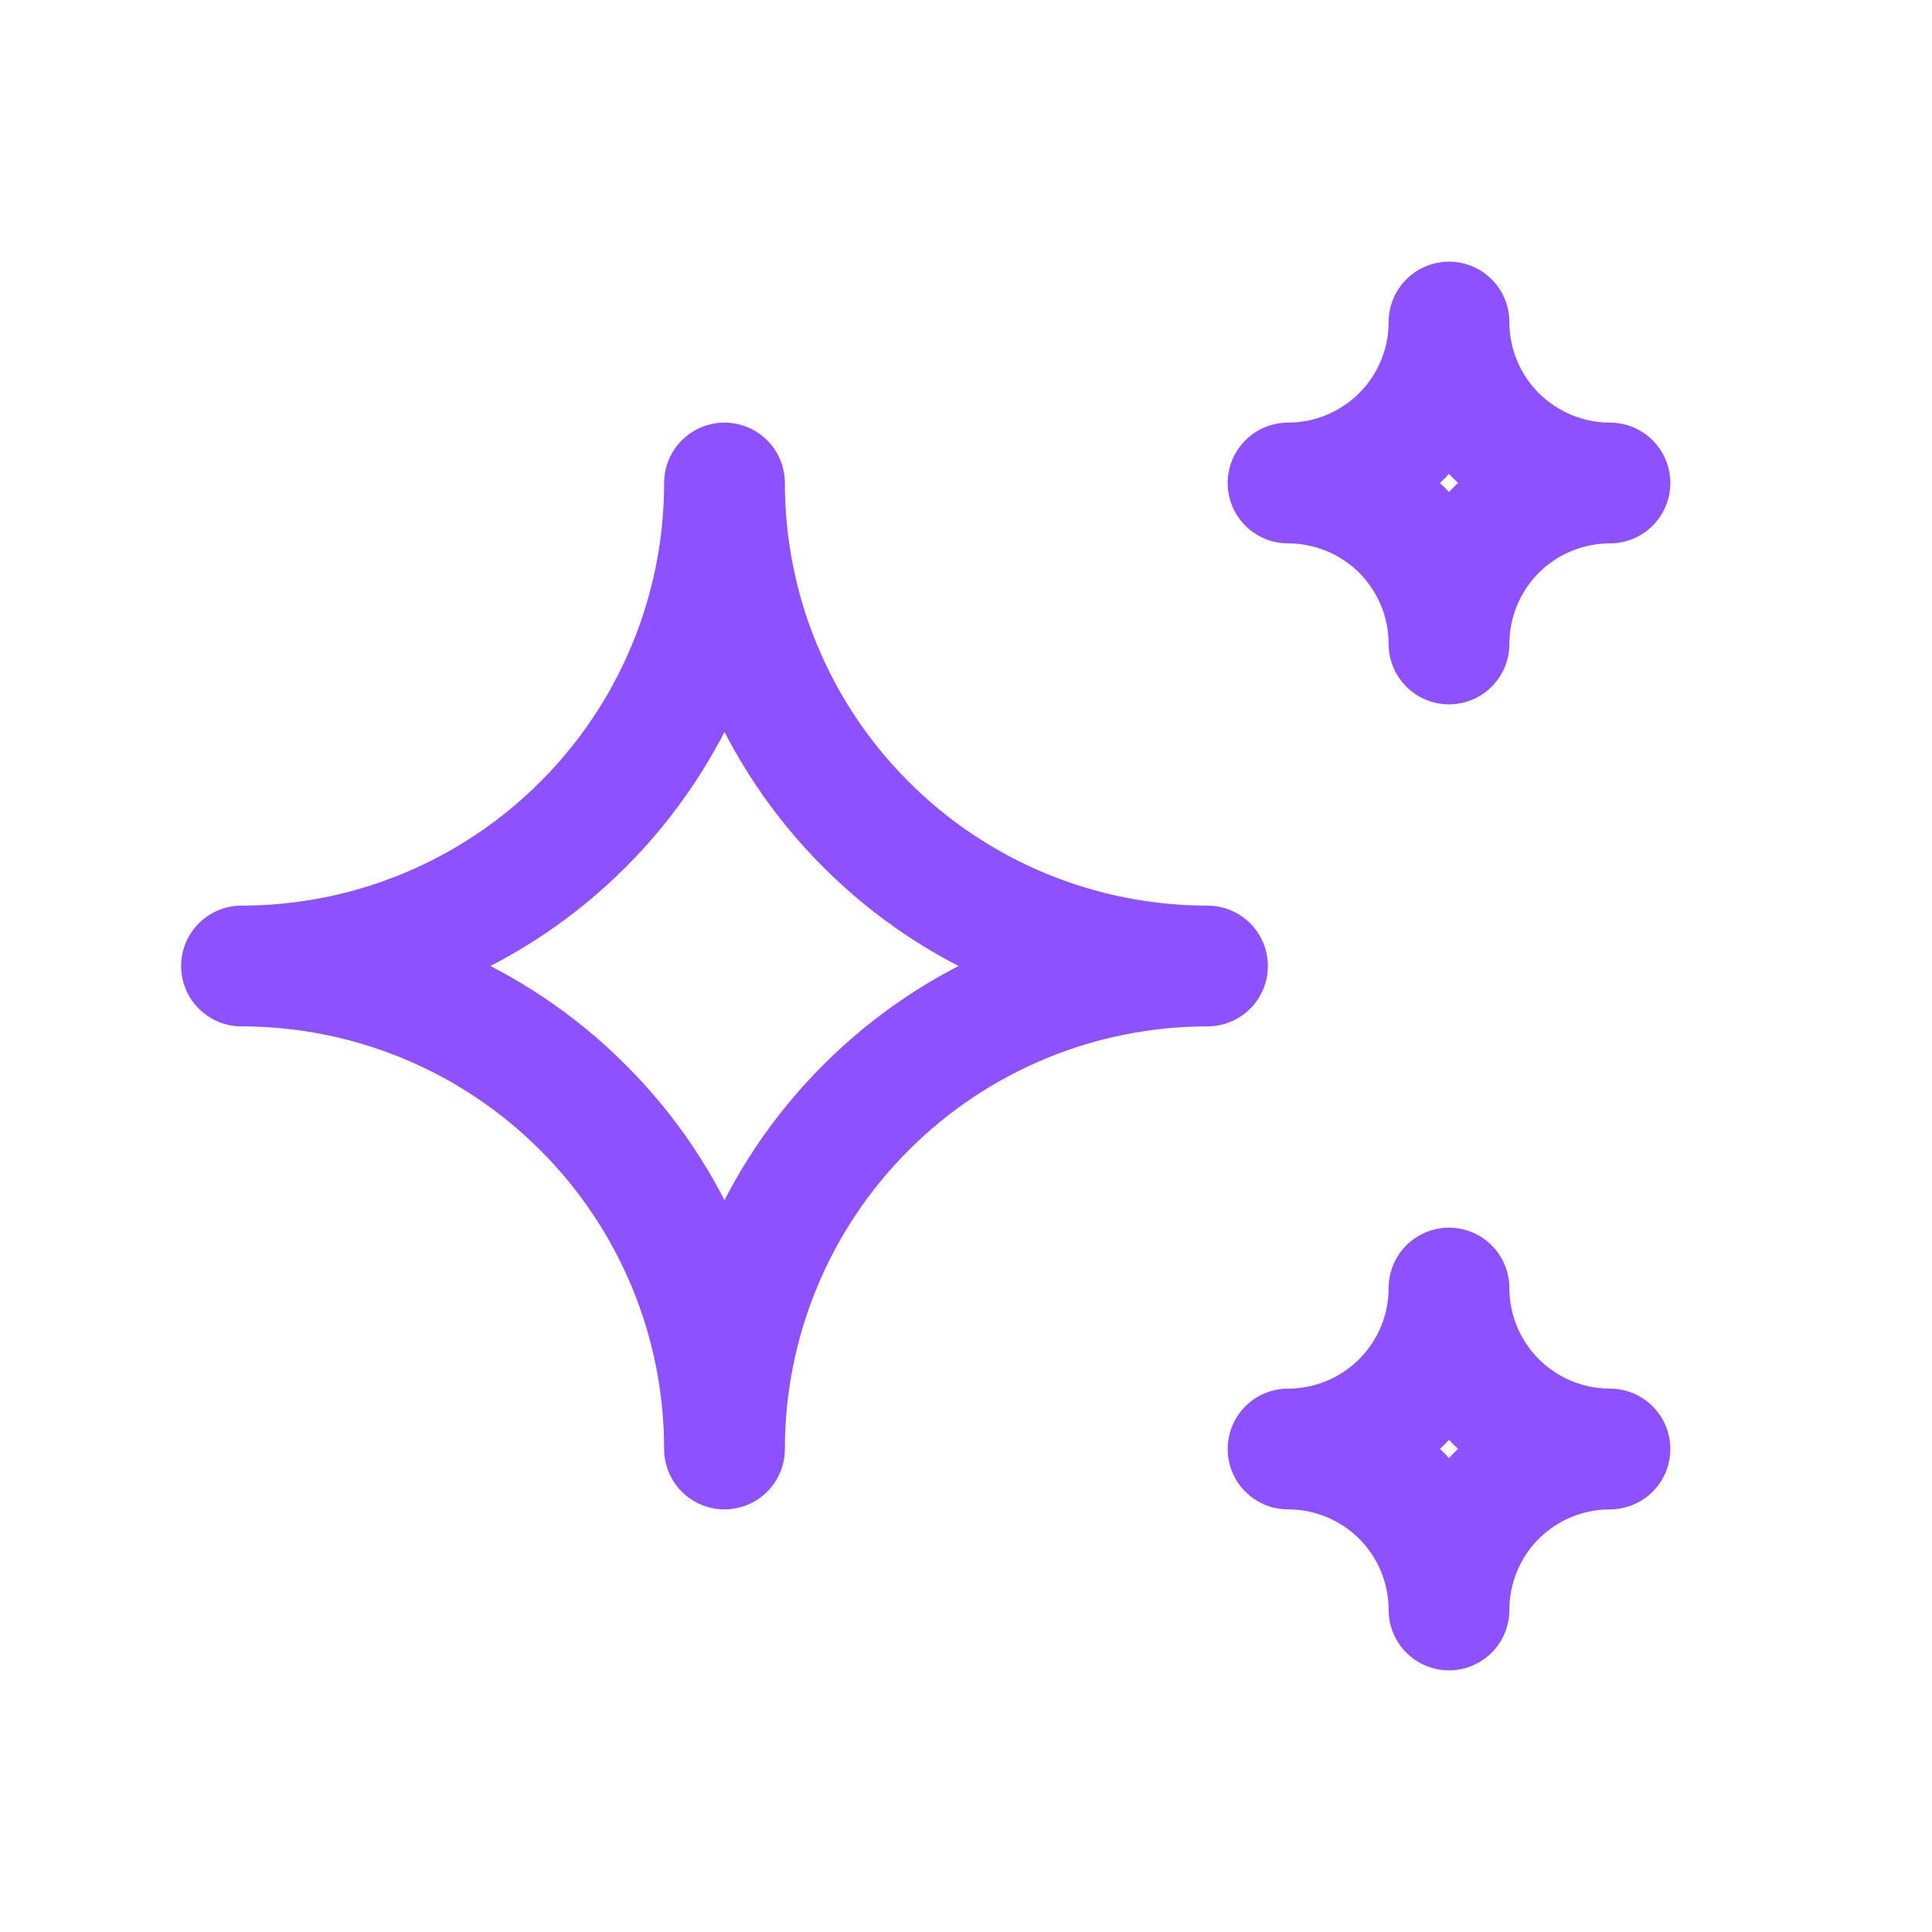 <?xml version="1.0" encoding="UTF-8" standalone="no"?><svg width='16' height='16' viewBox='0 0 16 16' fill='none' xmlns='http://www.w3.org/2000/svg'>
<path d='M10.667 12C11.02 12 11.359 12.14 11.61 12.39C11.86 12.64 12 12.98 12 13.333C12 12.98 12.14 12.64 12.39 12.39C12.641 12.14 12.98 12 13.333 12C12.98 12 12.641 11.86 12.39 11.609C12.14 11.359 12 11.02 12 10.667C12 11.02 11.86 11.359 11.61 11.609C11.359 11.86 11.02 12 10.667 12ZM10.667 4C11.02 4 11.359 4.14 11.61 4.39C11.86 4.641 12 4.98 12 5.333C12 4.98 12.14 4.641 12.39 4.39C12.641 4.14 12.98 4 13.333 4C12.98 4 12.641 3.859 12.39 3.609C12.14 3.359 12 3.02 12 2.667C12 3.02 11.86 3.359 11.61 3.609C11.359 3.859 11.02 4 10.667 4ZM6 12C6 10.939 6.421 9.922 7.172 9.172C7.922 8.421 8.939 8 10 8C8.939 8 7.922 7.579 7.172 6.828C6.421 6.078 6 5.061 6 4C6 5.061 5.579 6.078 4.828 6.828C4.078 7.579 3.061 8 2 8C3.061 8 4.078 8.421 4.828 9.172C5.579 9.922 6 10.939 6 12Z' stroke='#8E51FF' stroke-linecap='round' stroke-linejoin='round'/>
</svg>
